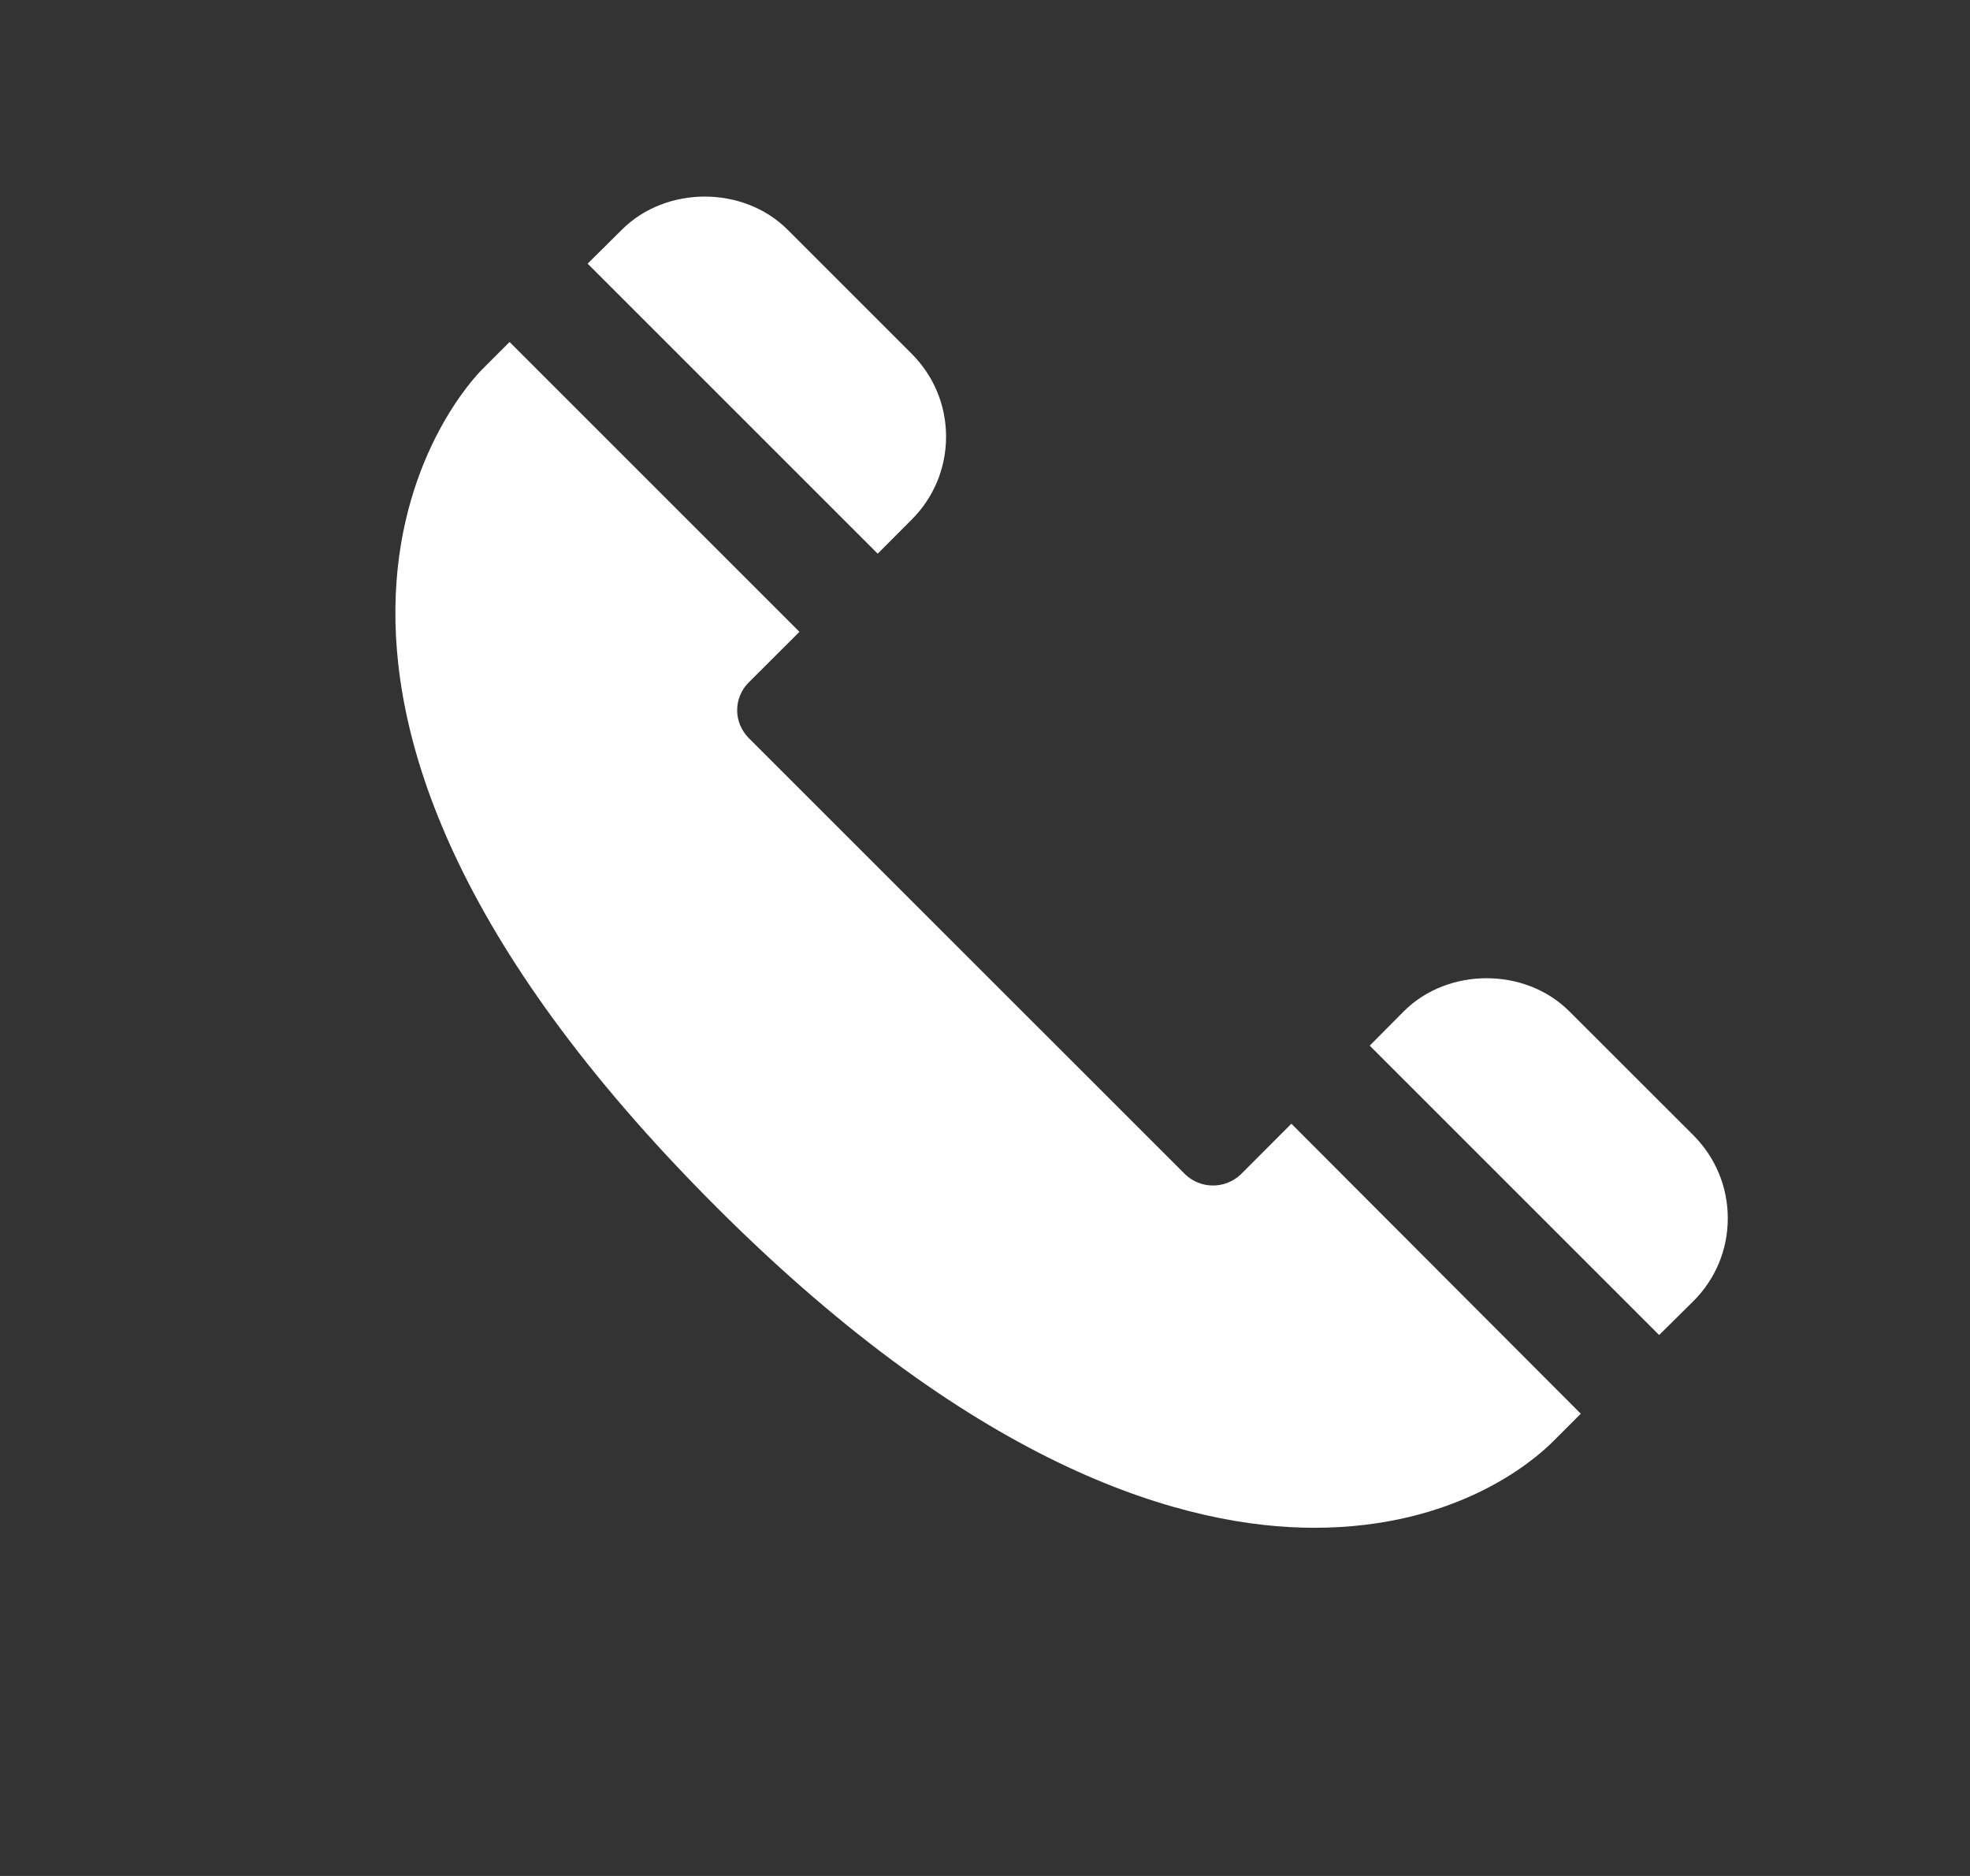 <svg width="21" height="20" viewBox="0 0 21 20" fill="none" xmlns="http://www.w3.org/2000/svg">
<rect x="0" y="0" width="21" height="20" fill="#333333" stroke="none"/>
<path d="M9.356 5.903L6.264 2.811L6.629 2.449C7.1 1.978 7.925 1.978 8.396 2.449L9.718 3.771C9.955 4.008 10.085 4.322 10.085 4.655C10.085 4.988 9.955 5.303 9.72 5.538L9.356 5.903ZM14.963 10.783C15.435 10.311 16.259 10.311 16.73 10.783L18.052 12.104C18.288 12.341 18.418 12.655 18.418 12.988C18.418 13.322 18.288 13.636 18.05 13.873L17.686 14.233L14.601 11.148L14.963 10.783ZM5.137 3.941L5.432 3.646L8.522 6.736L7.98 7.277C7.942 7.315 7.911 7.361 7.89 7.412C7.869 7.463 7.858 7.517 7.858 7.572C7.858 7.627 7.869 7.681 7.89 7.731C7.911 7.782 7.942 7.828 7.98 7.867L12.636 12.522C12.715 12.597 12.82 12.639 12.93 12.639C13.04 12.639 13.145 12.597 13.225 12.522L13.766 11.98L16.851 15.072L16.556 15.367C16.34 15.583 15.518 16.288 14.01 16.288C12.663 16.288 10.463 15.694 7.635 12.867C1.99 7.221 5.003 4.075 5.137 3.941Z" fill="white"/>
</svg>
